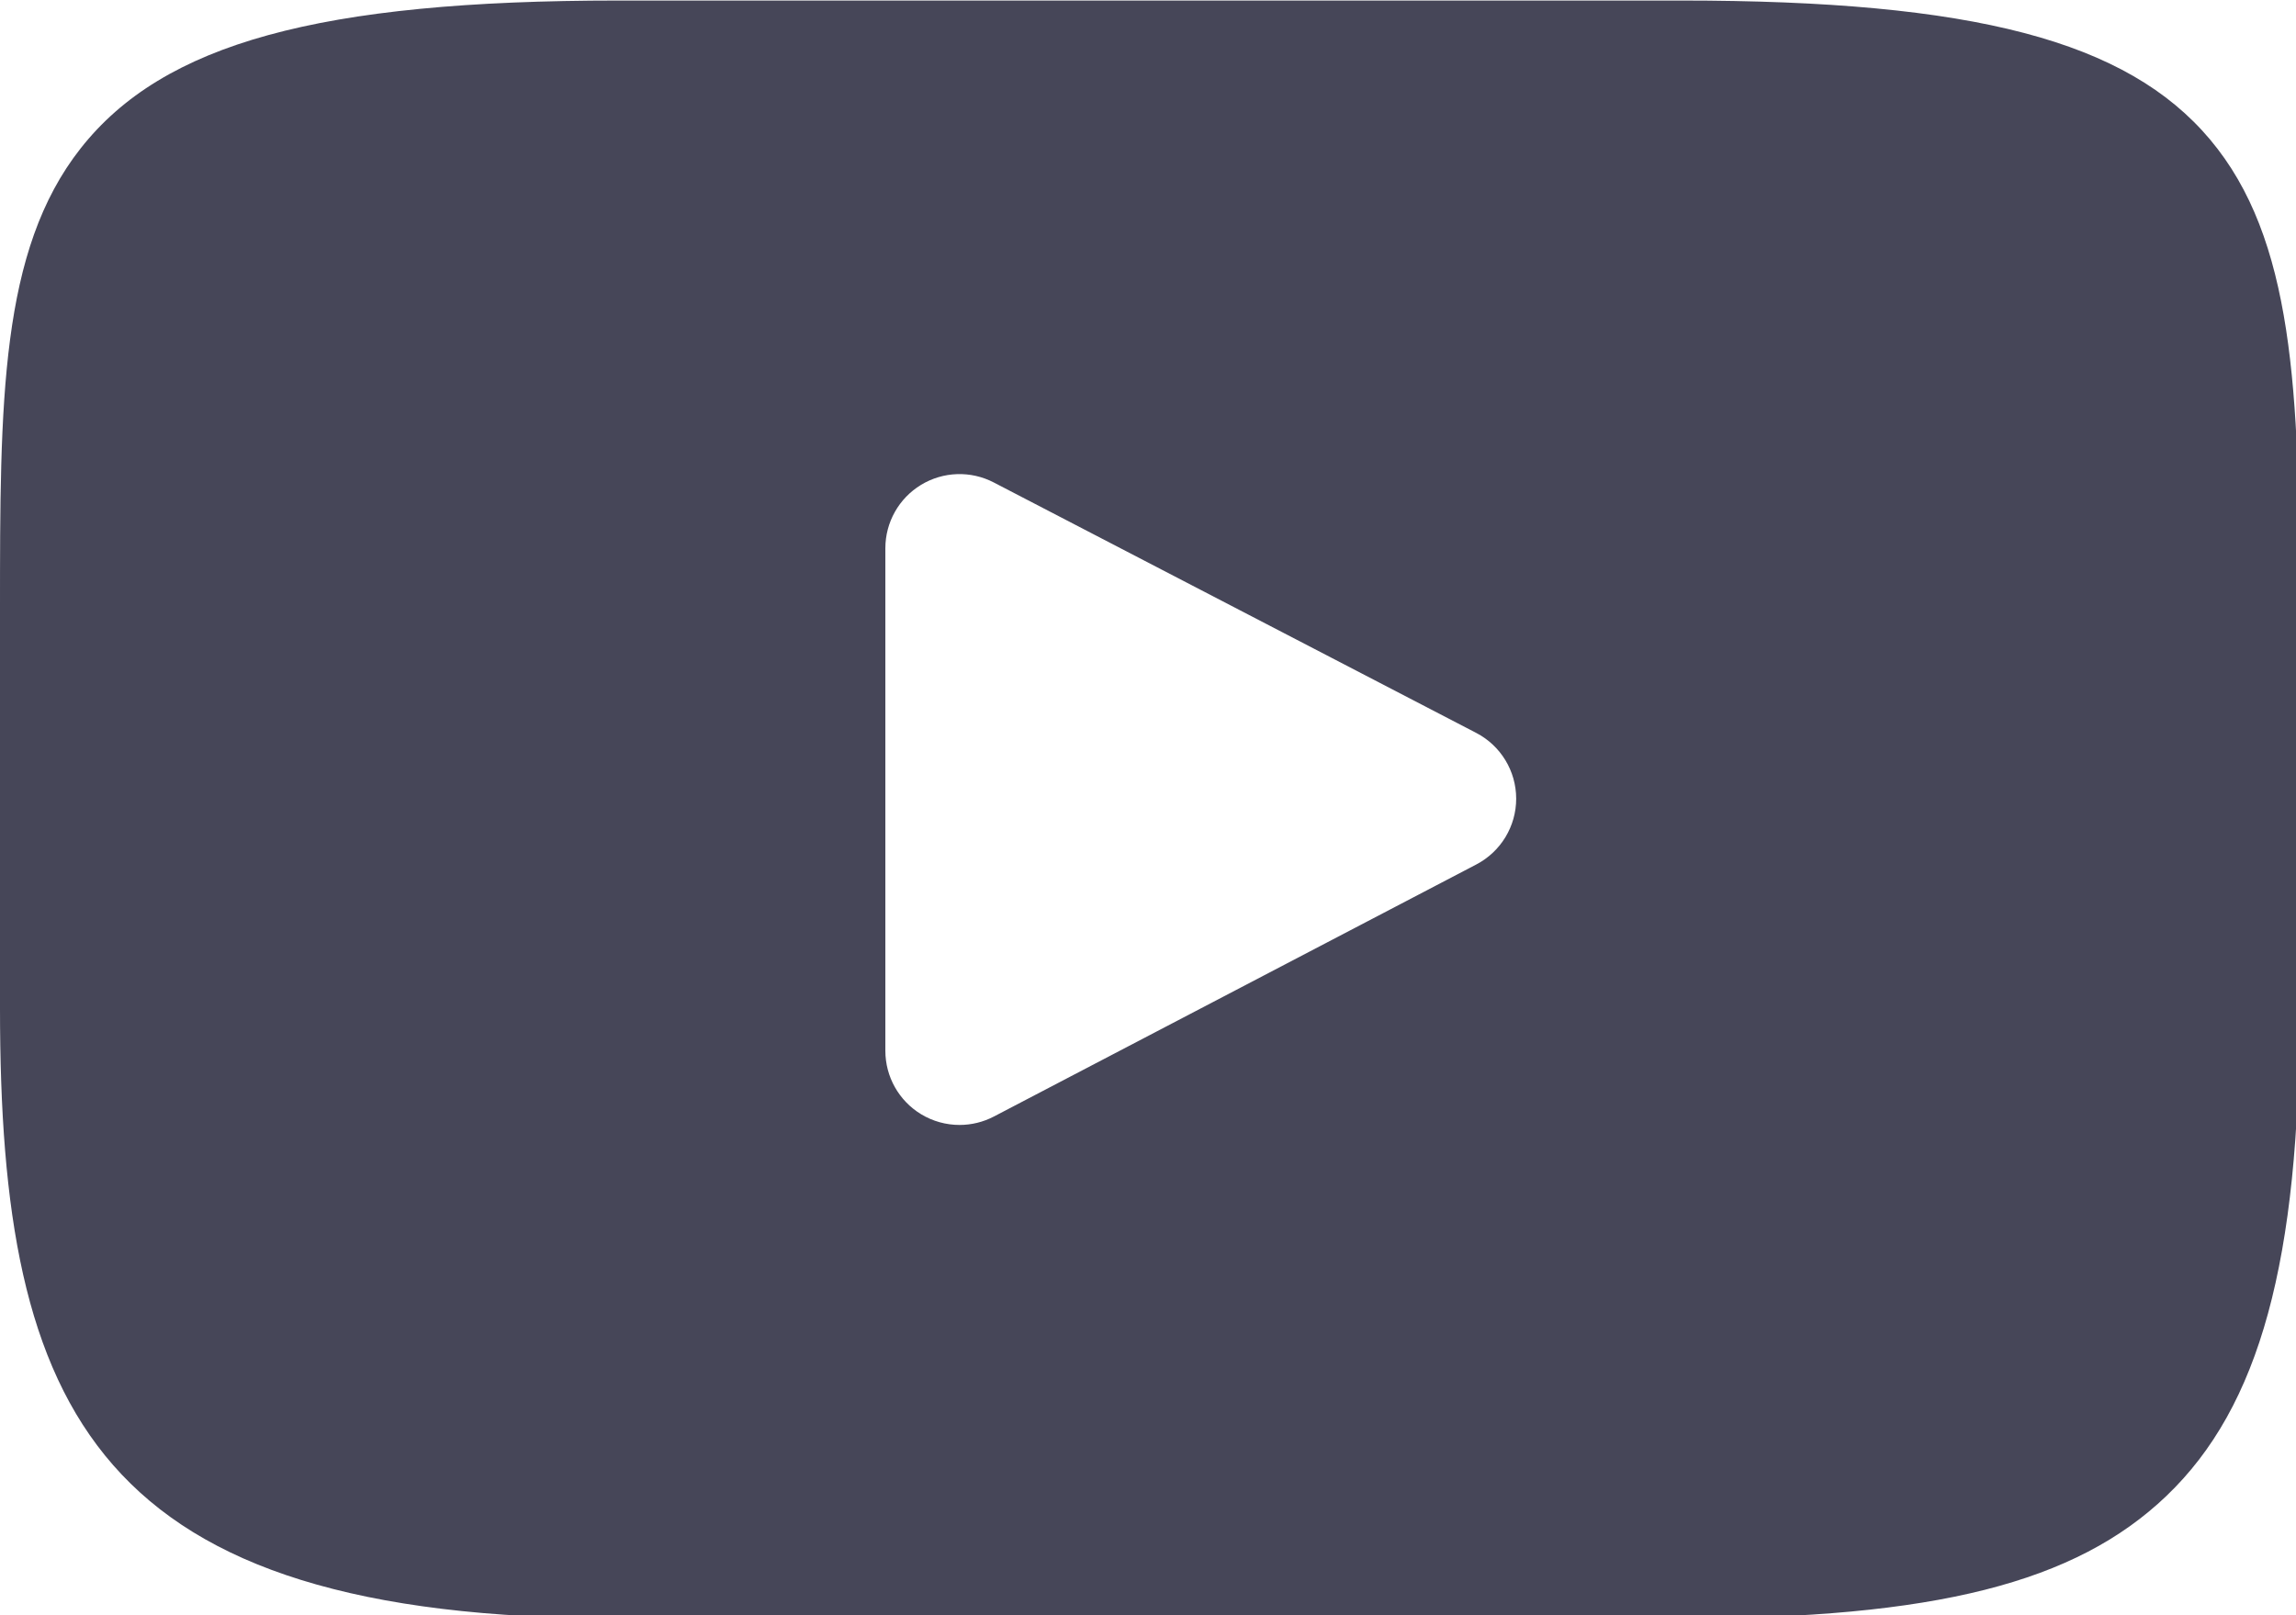 <?xml version="1.0" encoding="UTF-8" standalone="no"?>
<!-- Created with Inkscape (http://www.inkscape.org/) -->

<svg
   width="82.021mm"
   height="57.723mm"
   viewBox="0 0 82.021 57.723"
   version="1.1"
   id="svg5"
   inkscape:version="1.1.2 (1:1.1+202202050950+0a00cf5339)"
   sodipodi:docname="youtube.svg"
   xmlns:inkscape="http://www.inkscape.org/namespaces/inkscape"
   xmlns:sodipodi="http://sodipodi.sourceforge.net/DTD/sodipodi-0.dtd"
   xmlns="http://www.w3.org/2000/svg"
   xmlns:svg="http://www.w3.org/2000/svg">
  <sodipodi:namedview
     id="namedview7"
     pagecolor="#ffffff"
     bordercolor="#666666"
     borderopacity="1.0"
     inkscape:pageshadow="2"
     inkscape:pageopacity="0.0"
     inkscape:pagecheckerboard="0"
     inkscape:document-units="mm"
     showgrid="false"
     inkscape:zoom="0.5"
     inkscape:cx="482"
     inkscape:cy="383"
     inkscape:window-width="1876"
     inkscape:window-height="1007"
     inkscape:window-x="20"
     inkscape:window-y="49"
     inkscape:window-maximized="1"
     inkscape:current-layer="layer1" />
  <defs
     id="defs2" />
  <g
     inkscape:label="Layer 1"
     inkscape:groupmode="layer"
     id="layer1"
     transform="translate(-57.834,-63.877)">
    <path
       d="m 106.517,145.655 a 3.175,3.175 0 0 0 -3.175,3.175 3.175,3.175 0 0 0 3.175,3.175 3.175,3.175 0 0 0 3.175,-3.175 3.175,3.175 0 0 0 -3.175,-3.175 z m 1.326,1.255 c 0.182,0 0.331,0.148 0.331,0.33 a 0.331,0.331 0 0 1 -0.661,0.015 l -0.687,-0.145 -0.212,0.991 c 0.483,0.018 0.921,0.167 1.237,0.394 0.082,-0.082 0.193,-0.13 0.319,-0.13 0.256,0 0.464,0.208 0.464,0.464 0,0.189 -0.115,0.353 -0.267,0.427 a 0.823,0.823 0 0 1 0.011,0.138 c 0,0.713 -0.828,1.289 -1.853,1.289 -1.025,0 -1.853,-0.576 -1.853,-1.289 0,-0.048 0.004,-0.097 0.011,-0.141 a 0.462,0.462 0 0 1 -0.275,-0.423 c 0,-0.256 0.208,-0.464 0.464,-0.464 0.123,0 0.238,0.052 0.319,0.13 0.319,-0.234 0.761,-0.378 1.255,-0.393 l 0.234,-1.106 a 0.09,0.09 0 0 1 0.037,-0.052 0.093,0.093 0 0 1 0.063,-0.011 l 0.769,0.163 a 0.321,0.321 0 0 1 0.293,-0.185 z m -2.053,1.92 c -0.182,0 -0.331,0.149 -0.331,0.331 0,0.182 0.148,0.33 0.331,0.33 0.182,0 0.33,-0.148 0.33,-0.33 0,-0.182 -0.148,-0.33 -0.33,-0.33 z m 1.455,0 c -0.182,0 -0.33,0.148 -0.33,0.331 0,0.182 0.148,0.33 0.33,0.33 0.182,0 0.33,-0.148 0.33,-0.33 0,-0.182 -0.149,-0.33 -0.331,-0.33 z m -1.446,1.056 a 0.087,0.087 0 0 0 -0.061,0.025 0.087,0.087 0 0 0 0,0.122 c 0.223,0.223 0.657,0.242 0.783,0.242 0.126,0 0.557,-0.015 0.783,-0.242 a 0.096,0.096 0 0 0 0.008,-0.122 0.087,0.087 0 0 0 -0.123,0 c -0.145,0.141 -0.446,0.193 -0.665,0.193 -0.219,0 -0.524,-0.052 -0.665,-0.193 a 0.086,0.086 0 0 0 -0.061,-0.025 z"
       id="path894"
       style="fill:#464658;fill-opacity:1;stroke-width:0.265" />
    <path
       d="m -48.92,139.042 c -4.385,-2.051 -9.073,-3.542 -13.974,-4.391 -0.602,1.088 -1.305,2.552 -1.79,3.716 -5.21,-0.784 -10.372,-0.784 -15.487,0 -0.485,-1.164 -1.204,-2.628 -1.811,-3.716 -4.907,0.849 -9.6,2.345 -13.985,4.402 -8.844,13.364 -11.241,26.396 -10.042,39.242 5.866,4.38 11.55,7.041 17.138,8.782 1.38,-1.899 2.61,-3.918 3.671,-6.045 -2.019,-0.767 -3.953,-1.714 -5.78,-2.813 0.485,-0.359 0.959,-0.735 1.417,-1.121 11.145,5.213 23.254,5.213 34.266,0 0.464,0.386 0.938,0.762 1.417,1.121 -1.833,1.105 -3.772,2.051 -5.791,2.819 1.06,2.122 2.285,4.146 3.671,6.045 5.594,-1.741 11.284,-4.402 17.149,-8.788 1.406,-14.893 -2.403,-27.805 -10.069,-39.253 z m -34.762,31.353 c -3.346,0 -6.089,-3.123 -6.089,-6.927 0,-3.803 2.685,-6.932 6.089,-6.932 3.404,0 6.148,3.123 6.089,6.932 0.005,3.803 -2.685,6.927 -6.089,6.927 z m 22.503,0 c -3.346,0 -6.089,-3.123 -6.089,-6.927 0,-3.803 2.685,-6.932 6.089,-6.932 3.404,0 6.148,3.123 6.089,6.932 0,3.803 -2.685,6.927 -6.089,6.927 z"
       fill="#5865f2"
       fill-rule="nonzero"
       id="path903"
       style="fill:#464658;fill-opacity:1;stroke-width:0.265" />
    <g
       id="g1411"
       transform="matrix(0.265,0,0,0.265,57.834,51.728)"
       style="fill:#464658;fill-opacity:1">
      <g
         id="XMLID_822_"
         style="fill:#464658;fill-opacity:1">
	<path
   id="XMLID_823_"
   d="M 297.917,64.645 C 286.727,51.343 266.067,45.917 226.611,45.917 H 83.386 c -40.359,0 -61.369,5.776 -72.517,19.938 C 0,79.663 0,100.008 0,128.166 v 53.669 c 0,54.551 12.896,82.248 83.386,82.248 h 143.226 c 34.216,0 53.176,-4.788 65.442,-16.527 C 304.633,235.518 310,215.863 310,181.835 v -53.669 c 0,-29.695 -0.841,-50.16 -12.083,-63.521 z m -98.896,97.765 -65.038,33.991 c -1.454,0.76 -3.044,1.137 -4.632,1.137 -1.798,0 -3.592,-0.484 -5.181,-1.446 -2.992,-1.813 -4.819,-5.056 -4.819,-8.554 v -67.764 c 0,-3.492 1.822,-6.732 4.808,-8.546 2.987,-1.814 6.702,-1.938 9.801,-0.328 l 65.038,33.772 c 3.309,1.718 5.387,5.134 5.392,8.861 0.004,3.73 -2.065,7.151 -5.369,8.877 z"
   style="fill:#464658;fill-opacity:1" />

</g>
      <g
         id="g1359"
         style="fill:#464658;fill-opacity:1">
</g>
      <g
         id="g1361"
         style="fill:#464658;fill-opacity:1">
</g>
      <g
         id="g1363"
         style="fill:#464658;fill-opacity:1">
</g>
      <g
         id="g1365"
         style="fill:#464658;fill-opacity:1">
</g>
      <g
         id="g1367"
         style="fill:#464658;fill-opacity:1">
</g>
      <g
         id="g1369"
         style="fill:#464658;fill-opacity:1">
</g>
      <g
         id="g1371"
         style="fill:#464658;fill-opacity:1">
</g>
      <g
         id="g1373"
         style="fill:#464658;fill-opacity:1">
</g>
      <g
         id="g1375"
         style="fill:#464658;fill-opacity:1">
</g>
      <g
         id="g1377"
         style="fill:#464658;fill-opacity:1">
</g>
      <g
         id="g1379"
         style="fill:#464658;fill-opacity:1">
</g>
      <g
         id="g1381"
         style="fill:#464658;fill-opacity:1">
</g>
      <g
         id="g1383"
         style="fill:#464658;fill-opacity:1">
</g>
      <g
         id="g1385"
         style="fill:#464658;fill-opacity:1">
</g>
      <g
         id="g1387"
         style="fill:#464658;fill-opacity:1">
</g>
    </g>
    <path
       fill="currentColor"
       d="m 378.868,-35.16 q -25.135,0.265 -47.493,10.98 -22.357,10.716 -38.232,29.501 -16.404,19.844 -22.49,44.715 -7.408,29.633 1.058,58.738 8.202,28.31 29.369,48.948 21.696,21.167 51.329,28.575 29.633,7.408 58.737,-1.058 28.31,-8.467 48.948,-29.369 21.167,-21.696 28.575,-51.329 7.408,-29.633 -1.058,-59.002 -8.467,-28.046 -29.369,-48.683 -21.696,-21.431 -51.329,-28.575 -14.023,-3.704 -28.046,-3.44 z m -3.704,39.158 12.171,3.175 -5.027,19.844 10.054,2.117 4.763,-19.579 12.435,2.91 -5.027,20.373 q 12.965,4.498 19.05,10.583 7.144,7.408 5.556,17.727 -2.117,15.081 -15.61,18.256 8.731,4.498 11.642,11.377 3.44,7.673 -0.265,18.521 -4.763,13.229 -16.404,16.933 -9.79,2.91 -27.252,-0.265 l -5.027,20.373 -12.435,-3.175 5.027,-20.108 -9.79,-2.381 -5.027,20.108 -12.435,-2.91 5.292,-20.637 -24.871,-6.35 6.085,-14.023 4.498,1.323 q 4.498,1.058 4.498,0.794 3.969,1.058 5.556,-2.91 l 8.202,-32.279 1.323,0.265 -1.323,-0.265 5.556,-23.283 q 0.529,-5.556 -5.556,-7.144 l -8.996,-2.117 v 0 l 3.175,-13.229 17.198,4.233 h -0.265 l 7.938,2.117 z m 3.969,37.571 -6.085,24.606 1.852,0.529 q 10.848,2.91 16.933,2.646 10.848,0 12.965,-8.467 2.117,-8.467 -7.144,-13.494 -5.027,-2.91 -16.14,-5.292 z m -9.26,37.042 -6.879,26.988 2.381,0.794 q 13.229,3.44 20.373,3.44 12.965,0 15.346,-9.26 2.381,-9.26 -8.996,-15.081 -6.085,-3.175 -19.315,-6.35 z"
       id="path1455"
       style="fill:#464658;fill-opacity:1;stroke-width:0.265" />
  </g>
</svg>

